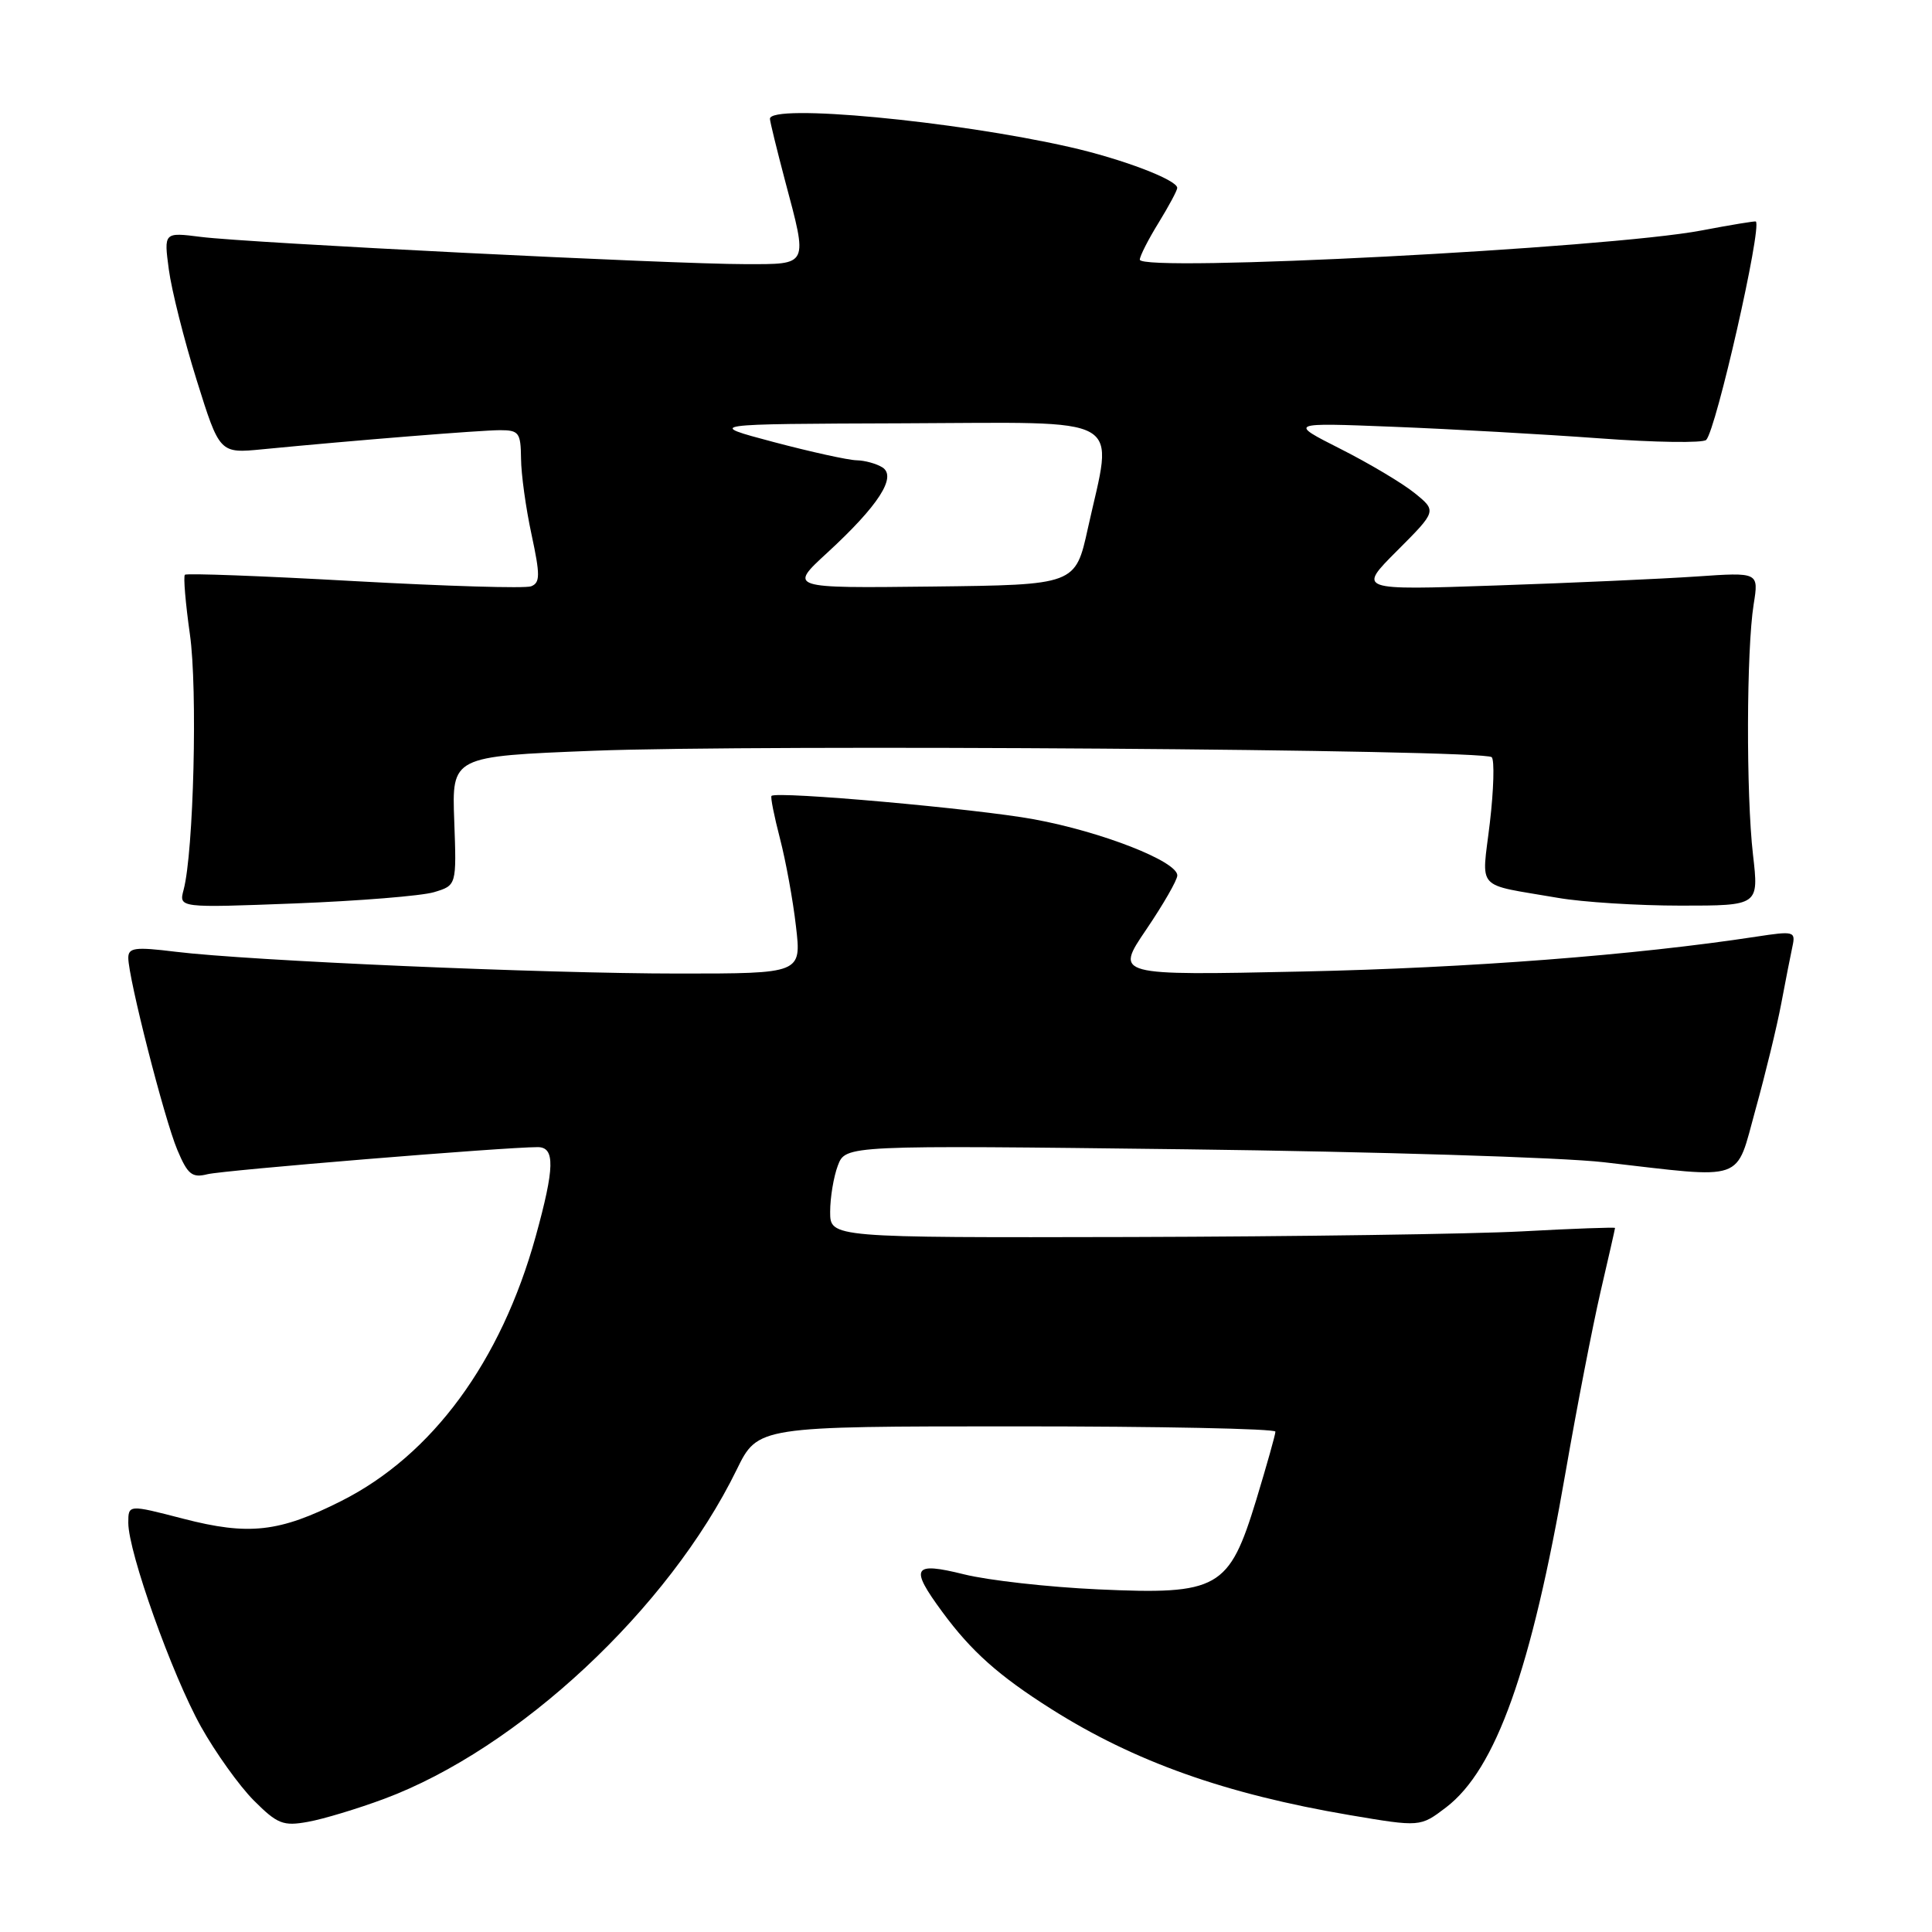 <?xml version="1.0" encoding="UTF-8" standalone="no"?>
<!DOCTYPE svg PUBLIC "-//W3C//DTD SVG 1.1//EN" "http://www.w3.org/Graphics/SVG/1.1/DTD/svg11.dtd" >
<svg xmlns="http://www.w3.org/2000/svg" xmlns:xlink="http://www.w3.org/1999/xlink" version="1.1" viewBox="0 0 256 256">
 <g >
 <path fill="currentColor"
d=" M 50.87 238.37 C 68.70 231.74 88.61 213.16 97.61 194.75 C 100.42 189.00 100.42 189.00 134.71 189.00 C 153.57 189.00 169.00 189.31 169.00 189.70 C 169.00 190.08 167.85 194.15 166.46 198.74 C 162.85 210.55 161.48 211.33 145.50 210.60 C 138.90 210.30 130.91 209.40 127.75 208.61 C 120.94 206.92 120.50 207.67 124.87 213.60 C 128.71 218.82 132.35 222.06 139.31 226.46 C 150.33 233.43 162.37 237.71 178.84 240.51 C 188.19 242.09 188.19 242.09 191.61 239.49 C 198.22 234.44 202.91 221.28 207.46 195.00 C 208.94 186.47 211.02 175.77 212.07 171.21 C 213.13 166.65 214.00 162.83 214.00 162.71 C 214.00 162.60 208.49 162.79 201.75 163.16 C 195.01 163.52 171.61 163.85 149.75 163.91 C 110.00 164.00 110.00 164.00 110.00 160.57 C 110.00 158.68 110.46 155.92 111.02 154.44 C 112.05 151.74 112.05 151.74 157.27 152.29 C 182.15 152.60 207.00 153.36 212.50 154.00 C 231.57 156.19 229.91 156.77 232.62 147.00 C 233.92 142.32 235.45 136.03 236.02 133.00 C 236.59 129.97 237.26 126.56 237.51 125.40 C 237.94 123.41 237.71 123.35 232.73 124.11 C 216.71 126.56 194.63 128.26 172.62 128.73 C 147.75 129.26 147.75 129.26 151.87 123.19 C 154.14 119.84 156.00 116.61 156.00 116.00 C 156.00 114.13 145.98 110.21 137.00 108.56 C 129.40 107.16 102.92 104.80 102.23 105.46 C 102.07 105.60 102.58 108.14 103.35 111.11 C 104.12 114.07 105.08 119.31 105.47 122.75 C 106.20 129.00 106.20 129.00 89.95 129.00 C 72.03 129.00 33.04 127.31 23.25 126.11 C 17.90 125.45 17.00 125.57 17.00 126.92 C 17.00 129.58 21.77 148.26 23.49 152.35 C 24.87 155.64 25.45 156.10 27.49 155.59 C 29.62 155.06 66.84 152.00 71.25 152.00 C 73.57 152.00 73.50 154.72 70.98 163.84 C 66.38 180.42 57.29 192.80 45.24 198.88 C 37.00 203.04 32.97 203.49 24.25 201.23 C 17.00 199.35 17.00 199.35 17.00 201.78 C 17.00 205.66 22.80 221.93 26.63 228.79 C 28.56 232.24 31.71 236.64 33.63 238.57 C 36.76 241.70 37.52 242.00 40.82 241.40 C 42.84 241.04 47.37 239.67 50.87 238.37 Z  M 57.50 118.22 C 60.50 117.32 60.50 117.32 60.19 108.77 C 59.87 100.22 59.87 100.22 78.62 99.48 C 100.50 98.62 196.63 99.30 197.66 100.33 C 198.04 100.71 197.93 104.64 197.41 109.05 C 196.33 118.16 195.32 117.05 206.43 118.97 C 209.70 119.54 217.02 120.00 222.71 120.00 C 233.06 120.00 233.06 120.00 232.28 113.25 C 231.36 105.25 231.41 86.08 232.37 80.07 C 233.05 75.82 233.05 75.82 224.78 76.39 C 220.22 76.70 208.26 77.24 198.20 77.58 C 179.89 78.21 179.89 78.21 185.14 72.96 C 190.38 67.71 190.38 67.71 187.44 65.33 C 185.82 64.02 181.40 61.39 177.62 59.48 C 170.74 56.00 170.74 56.00 184.62 56.55 C 192.25 56.85 204.53 57.54 211.91 58.08 C 219.29 58.63 225.66 58.72 226.08 58.29 C 227.40 56.93 233.48 30.15 232.66 29.35 C 232.57 29.27 229.33 29.80 225.45 30.54 C 213.03 32.90 150.97 36.12 151.03 34.40 C 151.05 33.90 152.17 31.70 153.53 29.50 C 154.88 27.30 155.99 25.23 155.99 24.90 C 156.00 23.84 148.67 21.05 141.72 19.48 C 126.37 16.00 101.96 13.71 102.02 15.75 C 102.04 16.16 102.94 19.84 104.02 23.93 C 107.06 35.35 107.22 35.00 98.73 35.00 C 89.11 35.00 32.85 32.19 26.61 31.39 C 21.71 30.77 21.71 30.77 22.37 35.71 C 22.73 38.43 24.39 45.03 26.06 50.37 C 29.10 60.09 29.10 60.09 34.80 59.53 C 47.16 58.33 63.64 57.01 66.25 57.00 C 68.76 57.00 69.00 57.33 69.04 60.75 C 69.05 62.81 69.68 67.35 70.43 70.82 C 71.59 76.23 71.58 77.22 70.37 77.69 C 69.59 77.99 59.05 77.67 46.93 77.00 C 34.82 76.32 24.72 75.94 24.50 76.16 C 24.28 76.38 24.58 79.92 25.16 84.03 C 26.20 91.28 25.66 112.91 24.33 117.90 C 23.69 120.30 23.69 120.30 39.09 119.71 C 47.57 119.38 55.85 118.71 57.50 118.22 Z  M 109.64 73.22 C 116.39 67.01 118.87 63.17 116.92 61.93 C 116.14 61.44 114.60 61.01 113.50 60.99 C 112.40 60.97 107.45 59.88 102.50 58.57 C 93.50 56.18 93.50 56.18 119.75 56.09 C 149.72 55.99 147.52 54.73 144.15 70.00 C 142.50 77.50 142.50 77.50 123.50 77.72 C 104.50 77.94 104.50 77.94 109.64 73.22 Z "/>
</g>
</svg>